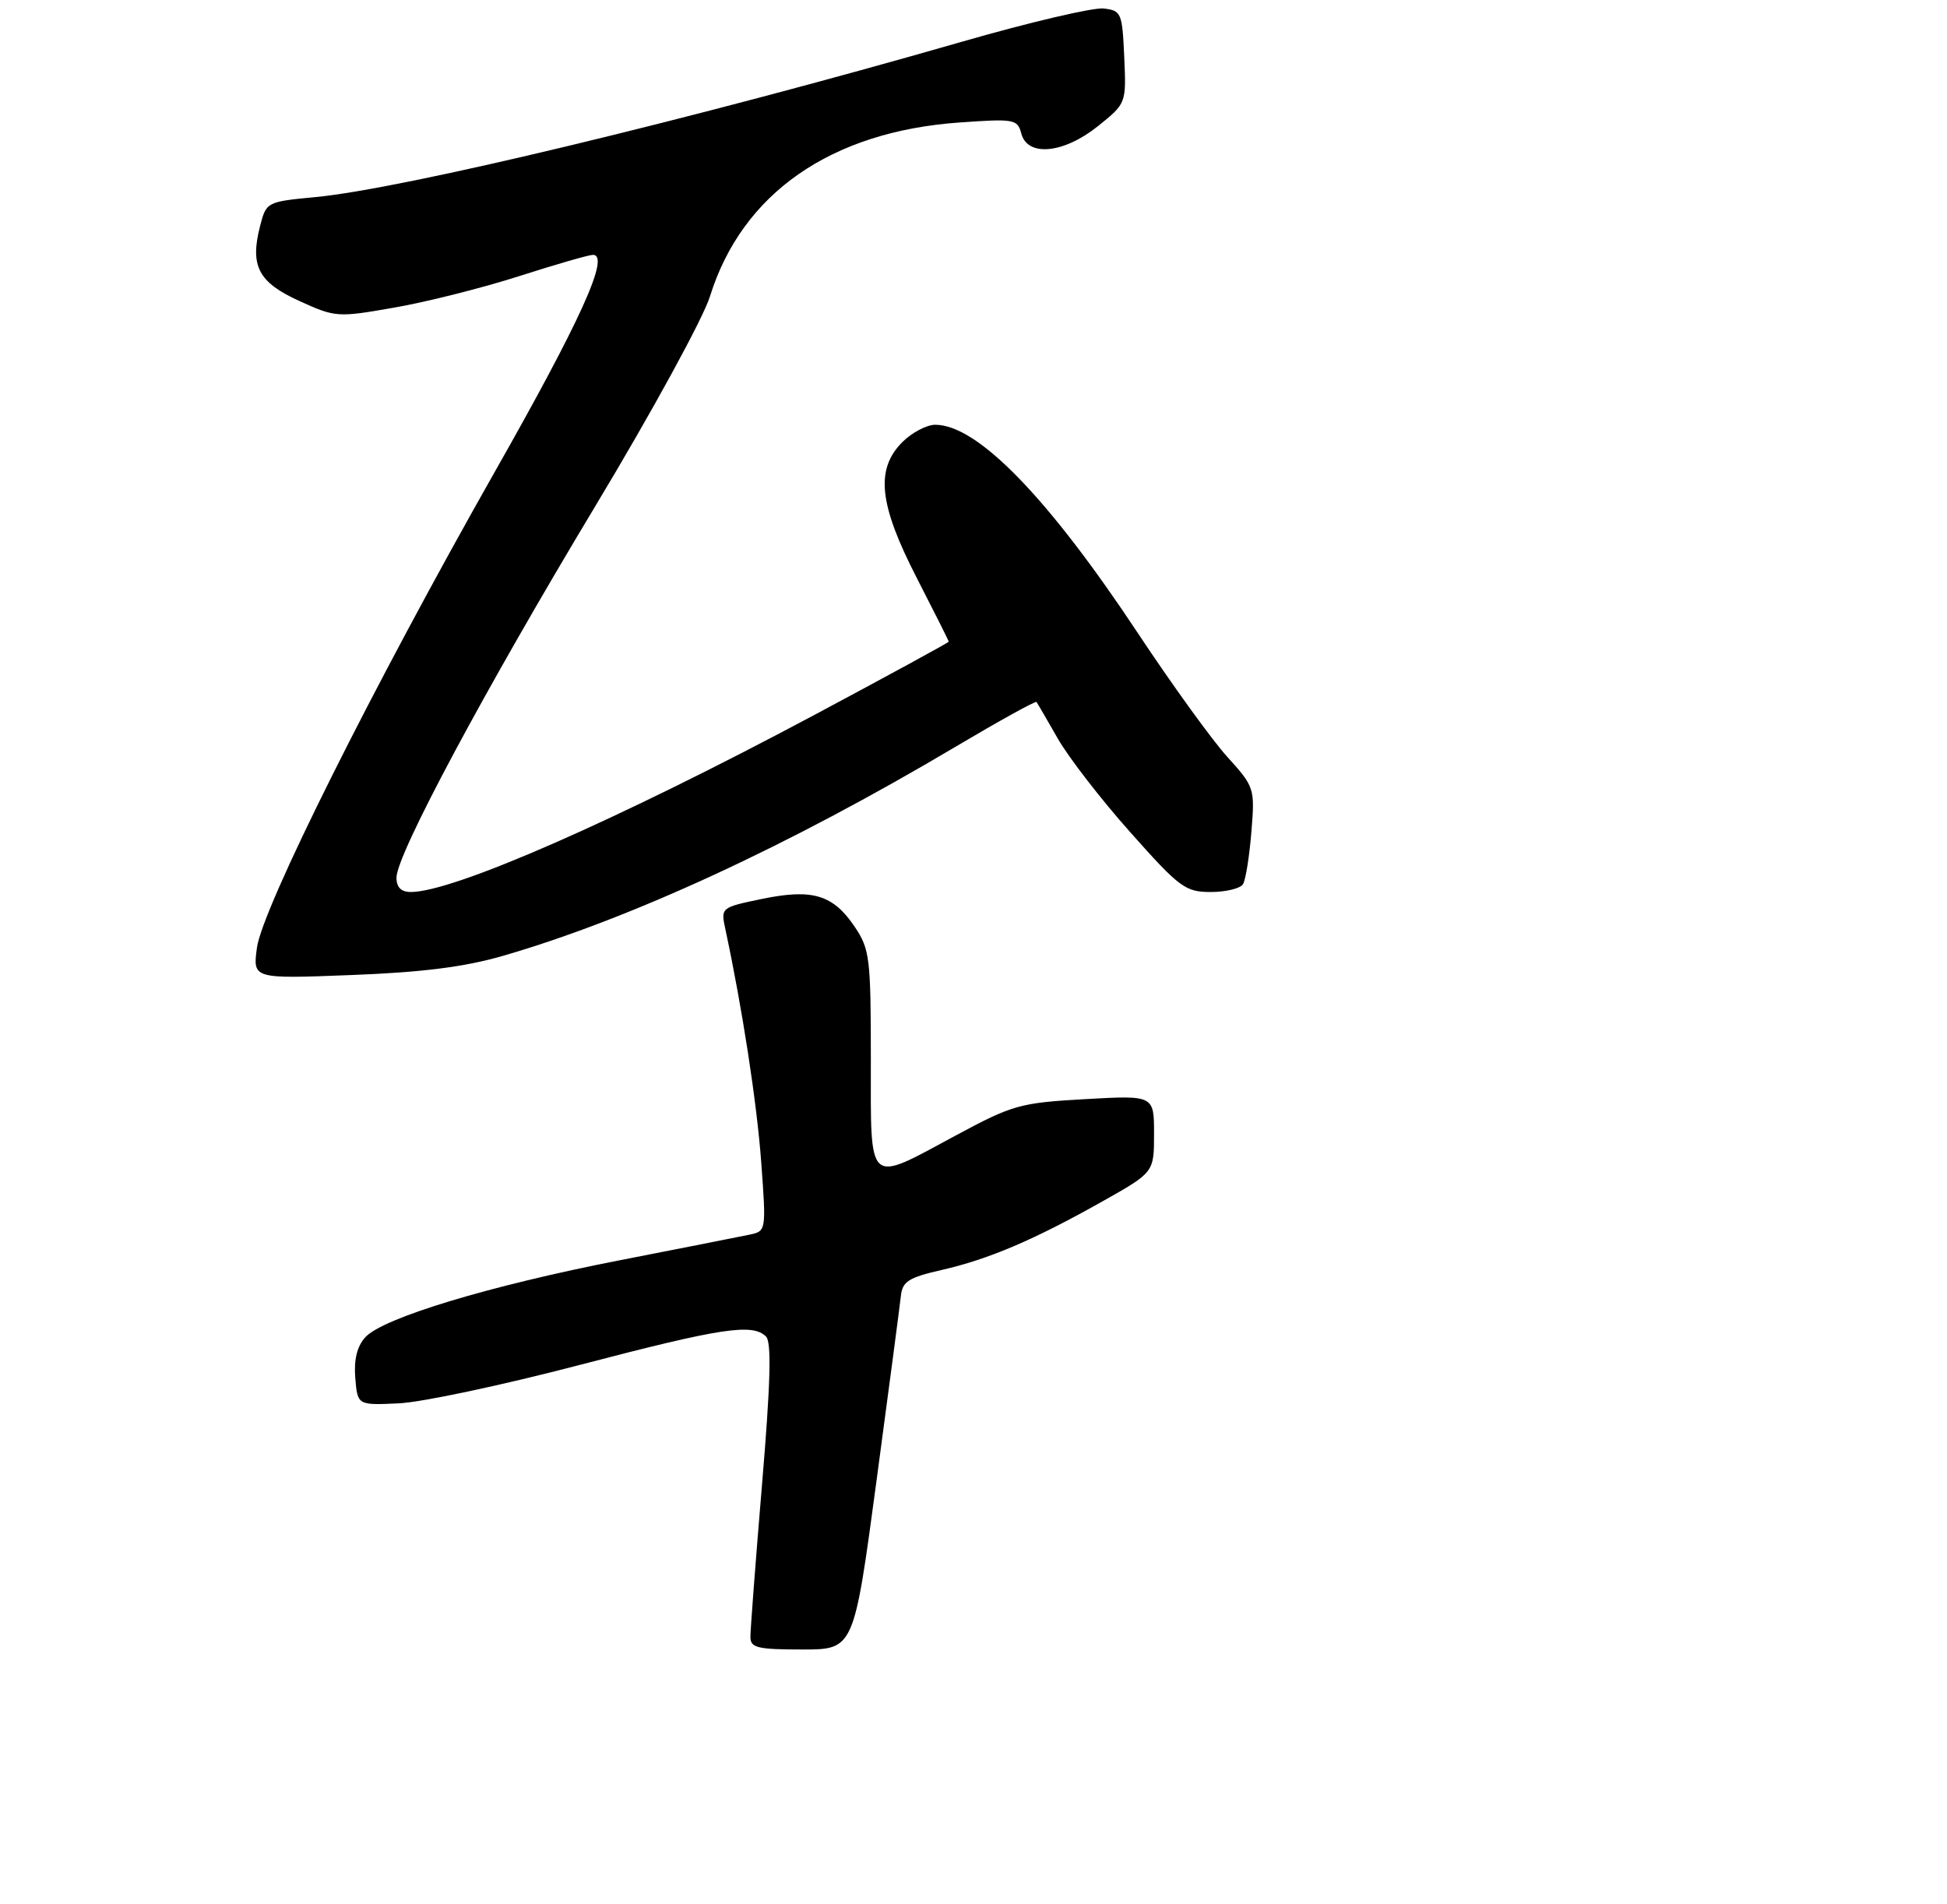 <?xml version="1.0" encoding="UTF-8" standalone="no"?>
<!DOCTYPE svg PUBLIC "-//W3C//DTD SVG 1.1//EN" "http://www.w3.org/Graphics/SVG/1.1/DTD/svg11.dtd" >
<svg xmlns="http://www.w3.org/2000/svg" xmlns:xlink="http://www.w3.org/1999/xlink" version="1.1" viewBox="0 0 275 269">
 <g >
 <path fill="currentColor"
d=" M 123.79 209.25 C 125.54 196.19 127.10 184.41 127.24 183.07 C 127.46 181.01 128.33 180.46 133.00 179.39 C 139.64 177.88 146.08 175.13 155.75 169.68 C 163.00 165.60 163.00 165.60 163.00 160.16 C 163.00 154.71 163.00 154.71 153.25 155.26 C 144.05 155.78 143.02 156.07 135.00 160.39 C 122.35 167.20 123.00 167.79 123.00 149.65 C 123.00 135.32 122.85 134.07 120.72 130.91 C 117.66 126.37 114.75 125.50 107.61 126.98 C 101.79 128.19 101.79 128.19 102.47 131.34 C 104.83 142.34 106.91 155.83 107.52 164.20 C 108.23 173.85 108.22 173.91 105.87 174.40 C 104.56 174.68 96.33 176.30 87.58 178.01 C 69.13 181.61 54.06 186.17 51.59 188.90 C 50.43 190.18 49.97 192.06 50.18 194.65 C 50.50 198.50 50.50 198.50 56.32 198.23 C 59.53 198.09 71.00 195.65 81.82 192.82 C 101.92 187.56 106.29 186.89 108.20 188.80 C 108.99 189.59 108.83 195.45 107.63 209.70 C 106.72 220.59 105.98 230.29 105.99 231.25 C 106.00 232.76 107.02 233.00 113.30 233.00 C 120.60 233.00 120.60 233.00 123.79 209.25 Z  M 71.00 135.03 C 89.02 129.81 111.33 119.51 134.95 105.49 C 141.12 101.83 146.27 98.98 146.40 99.16 C 146.54 99.35 147.89 101.68 149.42 104.35 C 150.95 107.02 155.56 112.98 159.68 117.60 C 166.61 125.40 167.43 126.00 171.02 126.00 C 173.14 126.00 175.19 125.50 175.56 124.90 C 175.94 124.29 176.47 120.97 176.75 117.51 C 177.25 111.33 177.20 111.17 173.31 106.87 C 171.14 104.46 165.50 96.65 160.76 89.50 C 148.02 70.25 138.06 60.00 132.09 60.00 C 130.89 60.00 128.80 61.10 127.45 62.45 C 123.61 66.30 124.14 71.25 129.50 81.66 C 131.97 86.47 134.00 90.51 134.00 90.64 C 134.00 90.76 125.47 95.41 115.04 100.98 C 87.18 115.85 64.04 126.00 58.03 126.00 C 56.66 126.00 56.00 125.34 56.00 123.97 C 56.00 120.73 68.41 97.55 84.08 71.50 C 92.06 58.24 99.30 44.99 100.27 41.89 C 104.80 27.32 117.34 18.58 135.55 17.30 C 143.27 16.75 143.72 16.84 144.25 18.86 C 145.13 22.20 150.25 21.70 155.10 17.80 C 159.08 14.60 159.08 14.60 158.79 8.05 C 158.51 1.81 158.38 1.49 155.88 1.20 C 154.43 1.03 145.43 3.14 135.88 5.89 C 97.74 16.87 56.98 26.66 44.56 27.84 C 37.69 28.49 37.61 28.53 36.74 31.91 C 35.28 37.57 36.48 39.88 42.29 42.52 C 47.39 44.84 47.67 44.86 55.74 43.44 C 60.28 42.65 68.20 40.65 73.35 39.00 C 78.49 37.35 83.17 36.00 83.75 36.00 C 86.21 36.00 82.06 45.19 69.85 66.71 C 52.69 96.98 37.03 128.31 36.29 133.88 C 35.70 138.27 35.70 138.27 49.60 137.73 C 59.61 137.35 65.60 136.59 71.00 135.03 Z "/>
</g>
</svg>